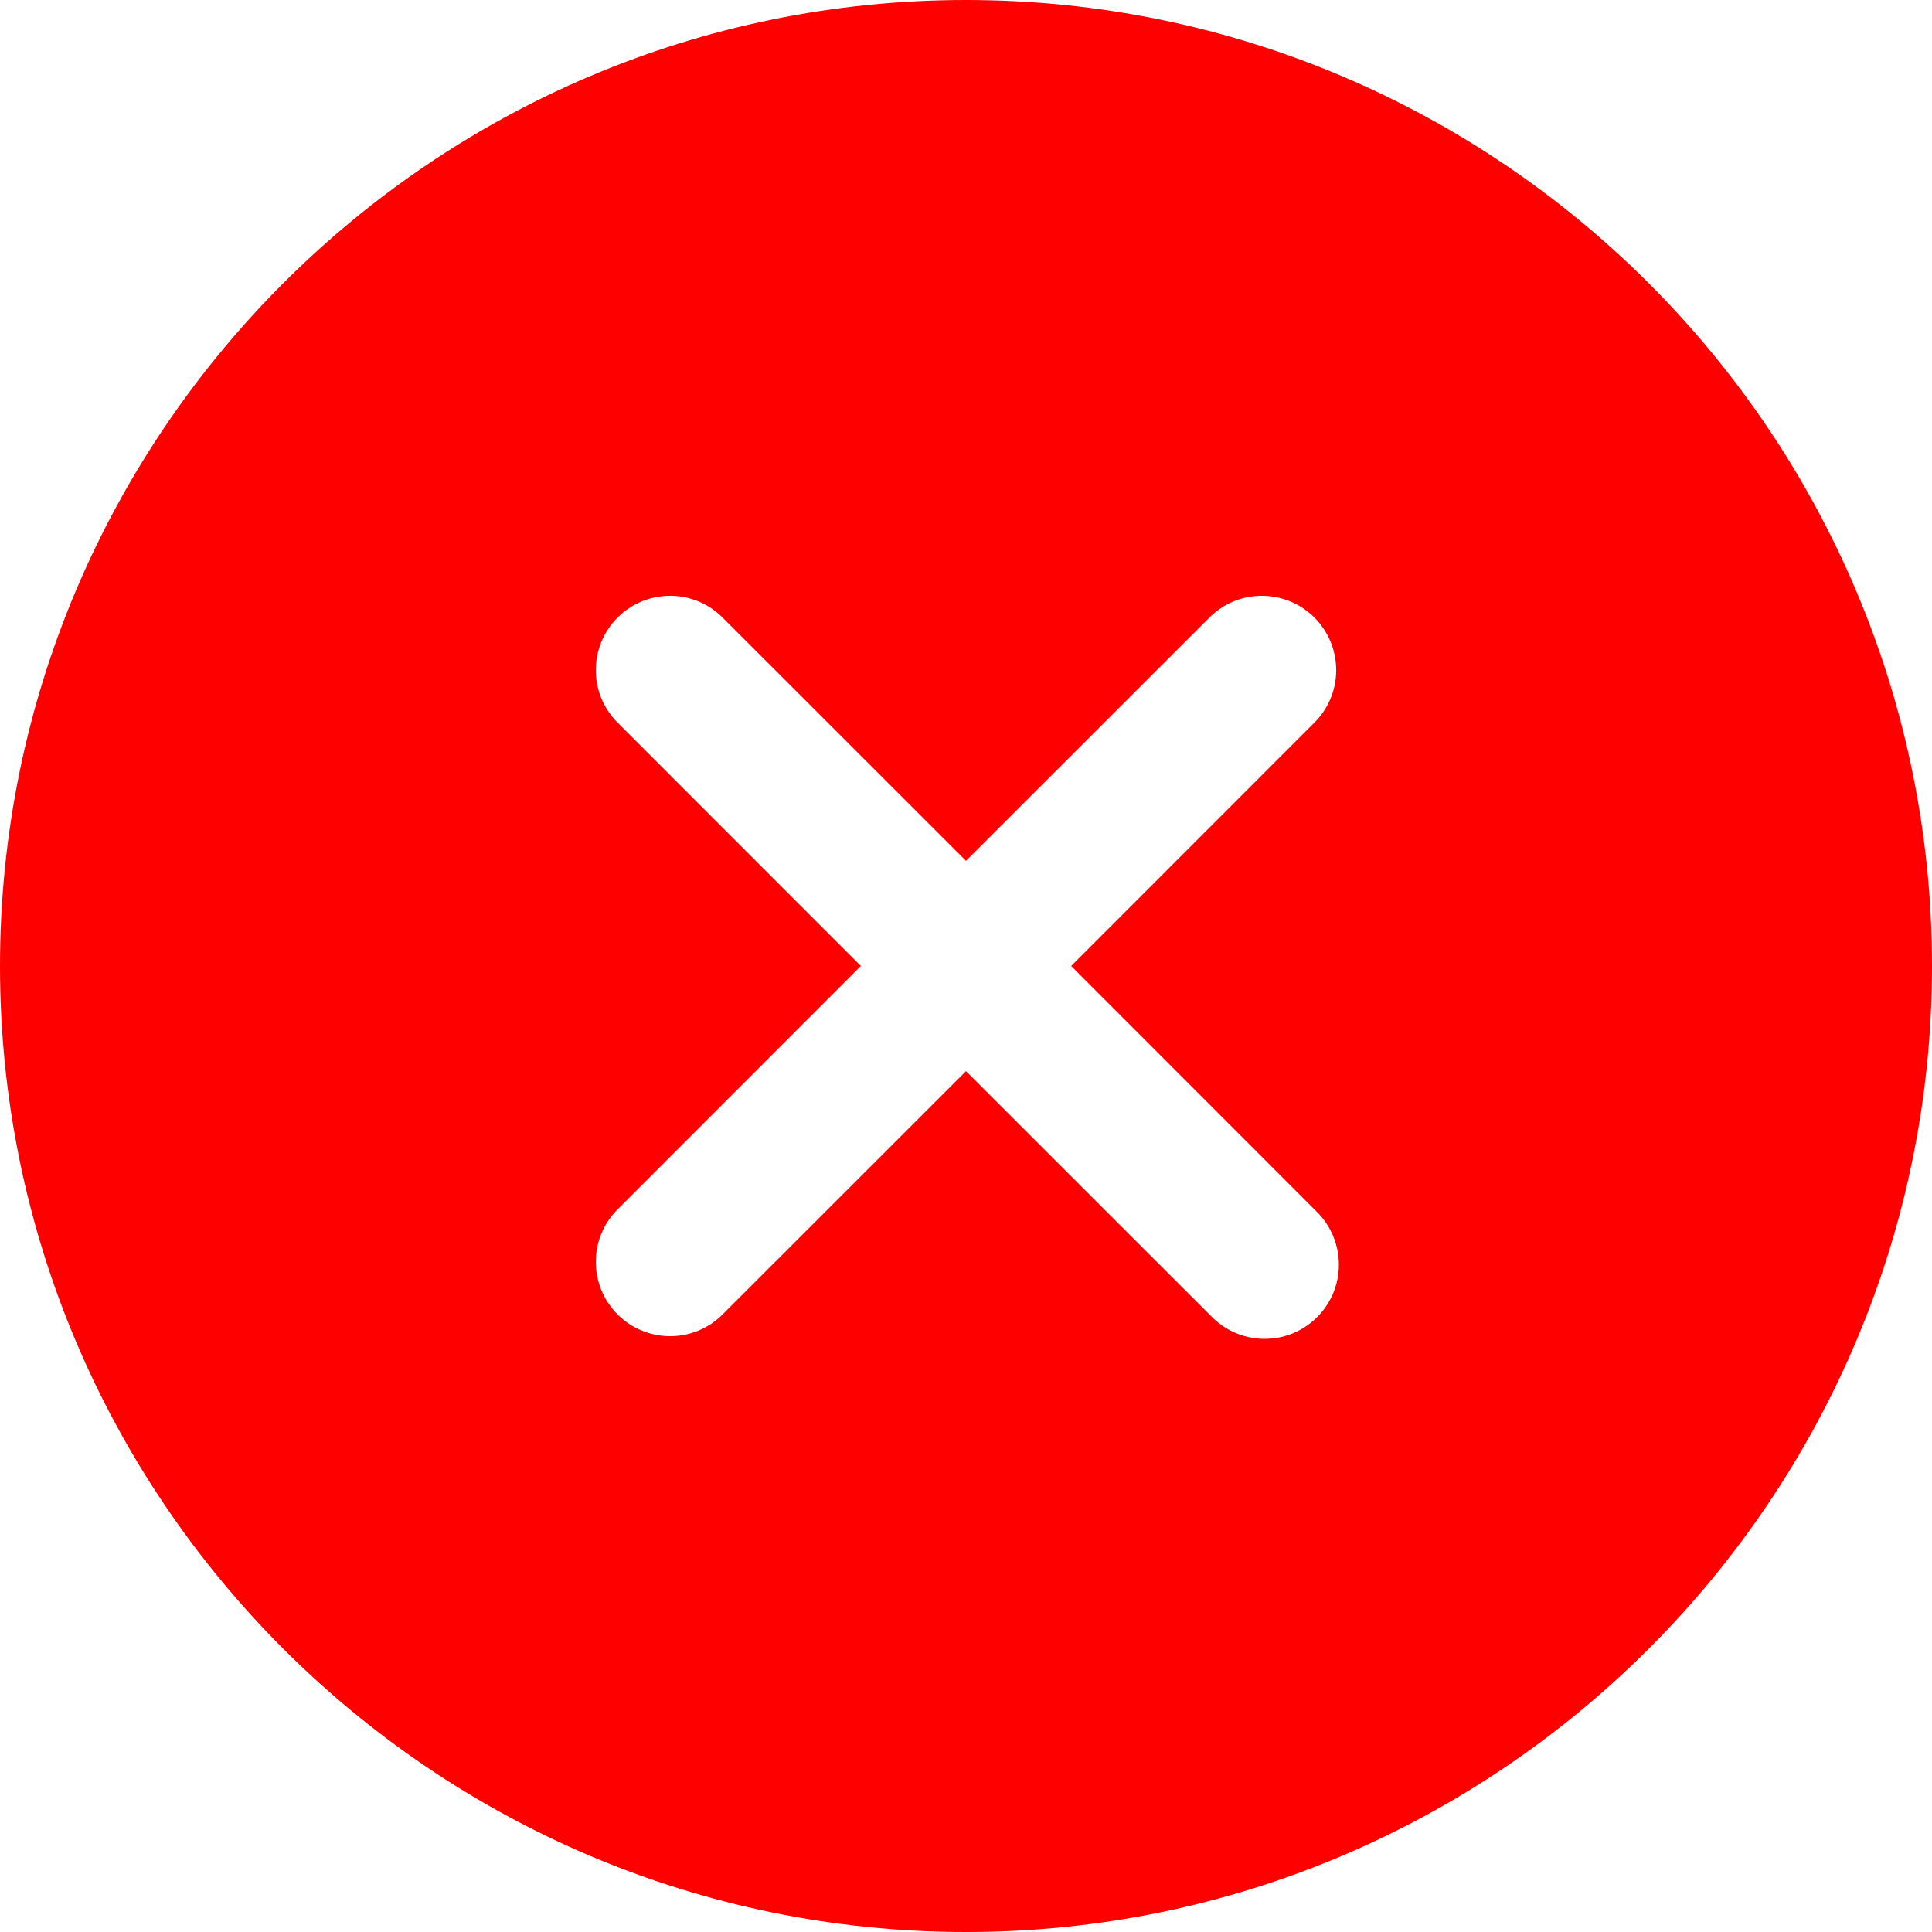 <svg width="14" height="14" viewBox="0 0 14 14" fill="none" xmlns="http://www.w3.org/2000/svg">
<path fill-rule="evenodd" clip-rule="evenodd" d="M0 7C0 3.14 3.14 0 7 0C10.86 0 14 3.14 14 7C14 10.86 10.86 14 7 14C3.14 14 0 10.86 0 7ZM9.685 9.299C9.734 9.109 9.676 8.908 9.534 8.773L7.762 7L9.534 5.227C9.736 5.015 9.731 4.682 9.525 4.475C9.318 4.269 8.985 4.264 8.773 4.466L7 6.238L5.227 4.466C5.015 4.264 4.682 4.269 4.475 4.475C4.269 4.682 4.264 5.015 4.466 5.227L6.238 7L4.466 8.773C4.264 8.985 4.269 9.318 4.475 9.525C4.682 9.731 5.015 9.736 5.227 9.534L7 7.762L8.773 9.534C8.908 9.676 9.109 9.734 9.299 9.685C9.488 9.636 9.636 9.488 9.685 9.299Z" fill="#FF0000"/>
</svg>
